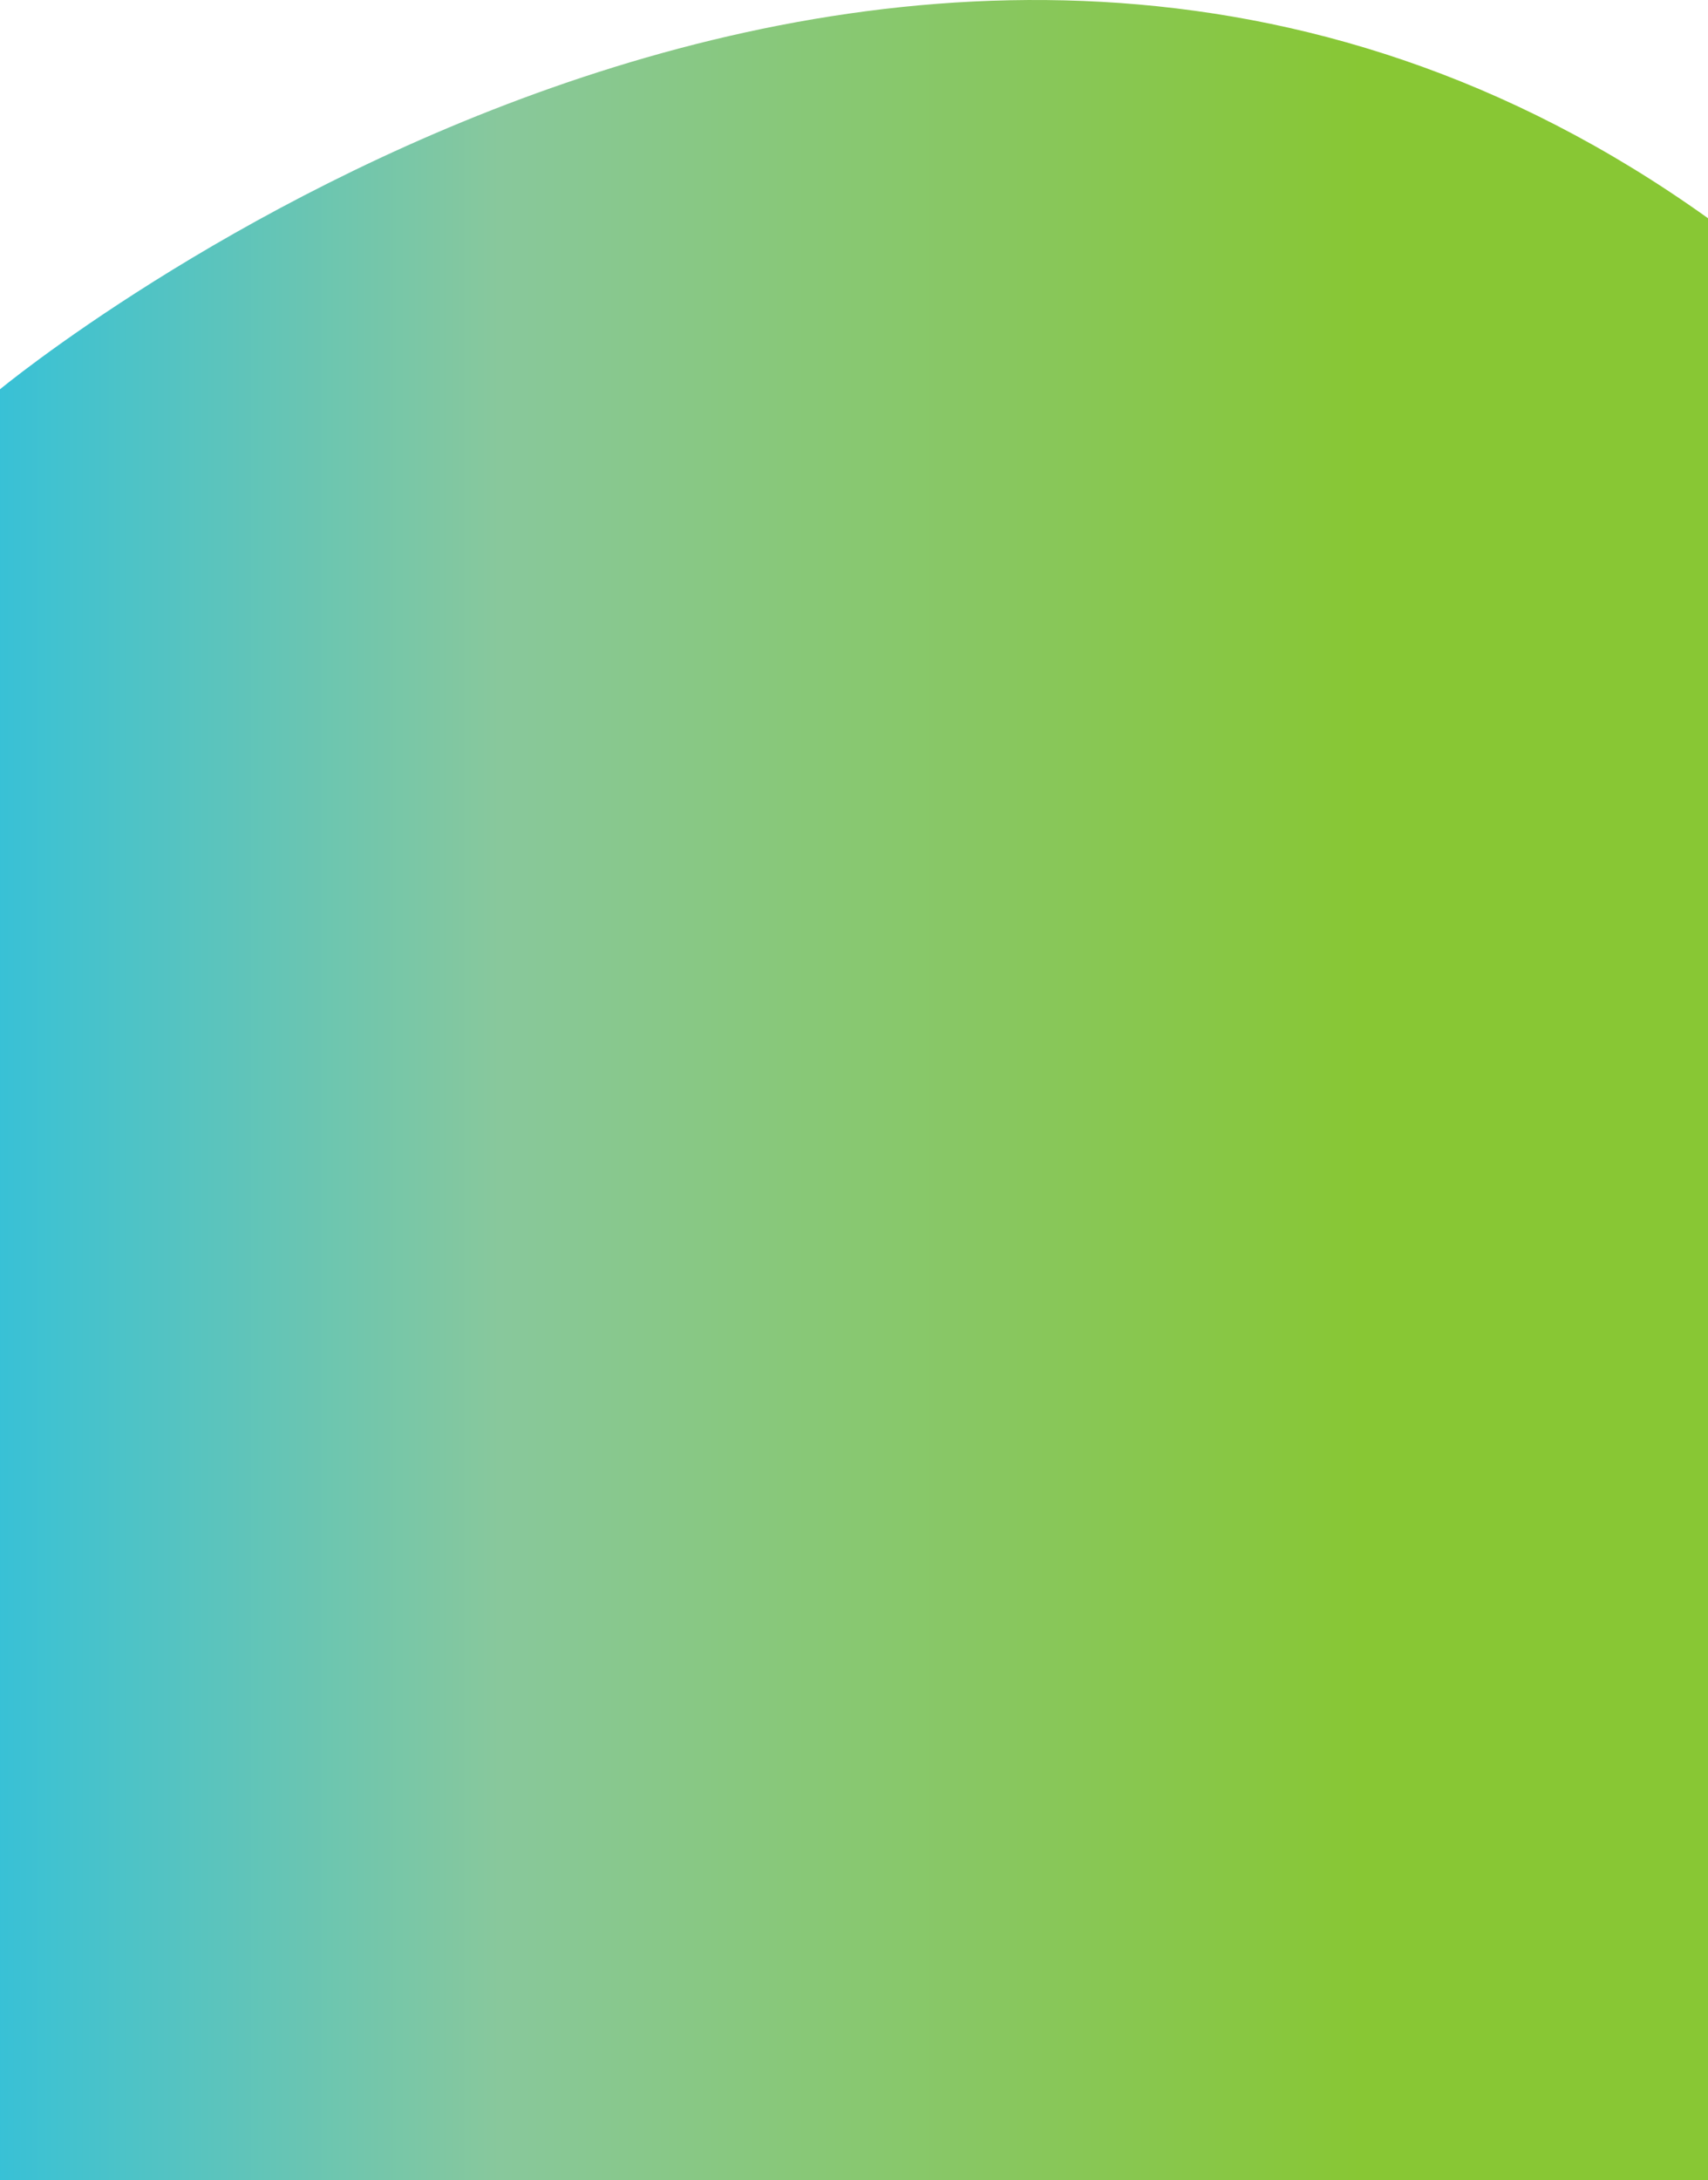 <svg xmlns="http://www.w3.org/2000/svg" xmlns:xlink="http://www.w3.org/1999/xlink" width="1920" height="2449.492" viewBox="0 0 1920 2449.492">
  <defs>
    <linearGradient id="linear-gradient" x1="-0.206" y1="0.801" x2="0.794" y2="0.801" gradientUnits="objectBoundingBox">
      <stop offset="0.005" stop-color="#00bcff"/>
      <stop offset="0.5" stop-color="#88c89c"/>
      <stop offset="1" stop-color="#88c734"/>
    </linearGradient>
  </defs>
  <path id="Trazado_4" data-name="Trazado 4" d="M-425.167,4403.966s1015-839.6,1920-192.167V6416.115h-1920Z" transform="translate(425.167 -3966.624)" fill="url(#linear-gradient)"/>
</svg>

